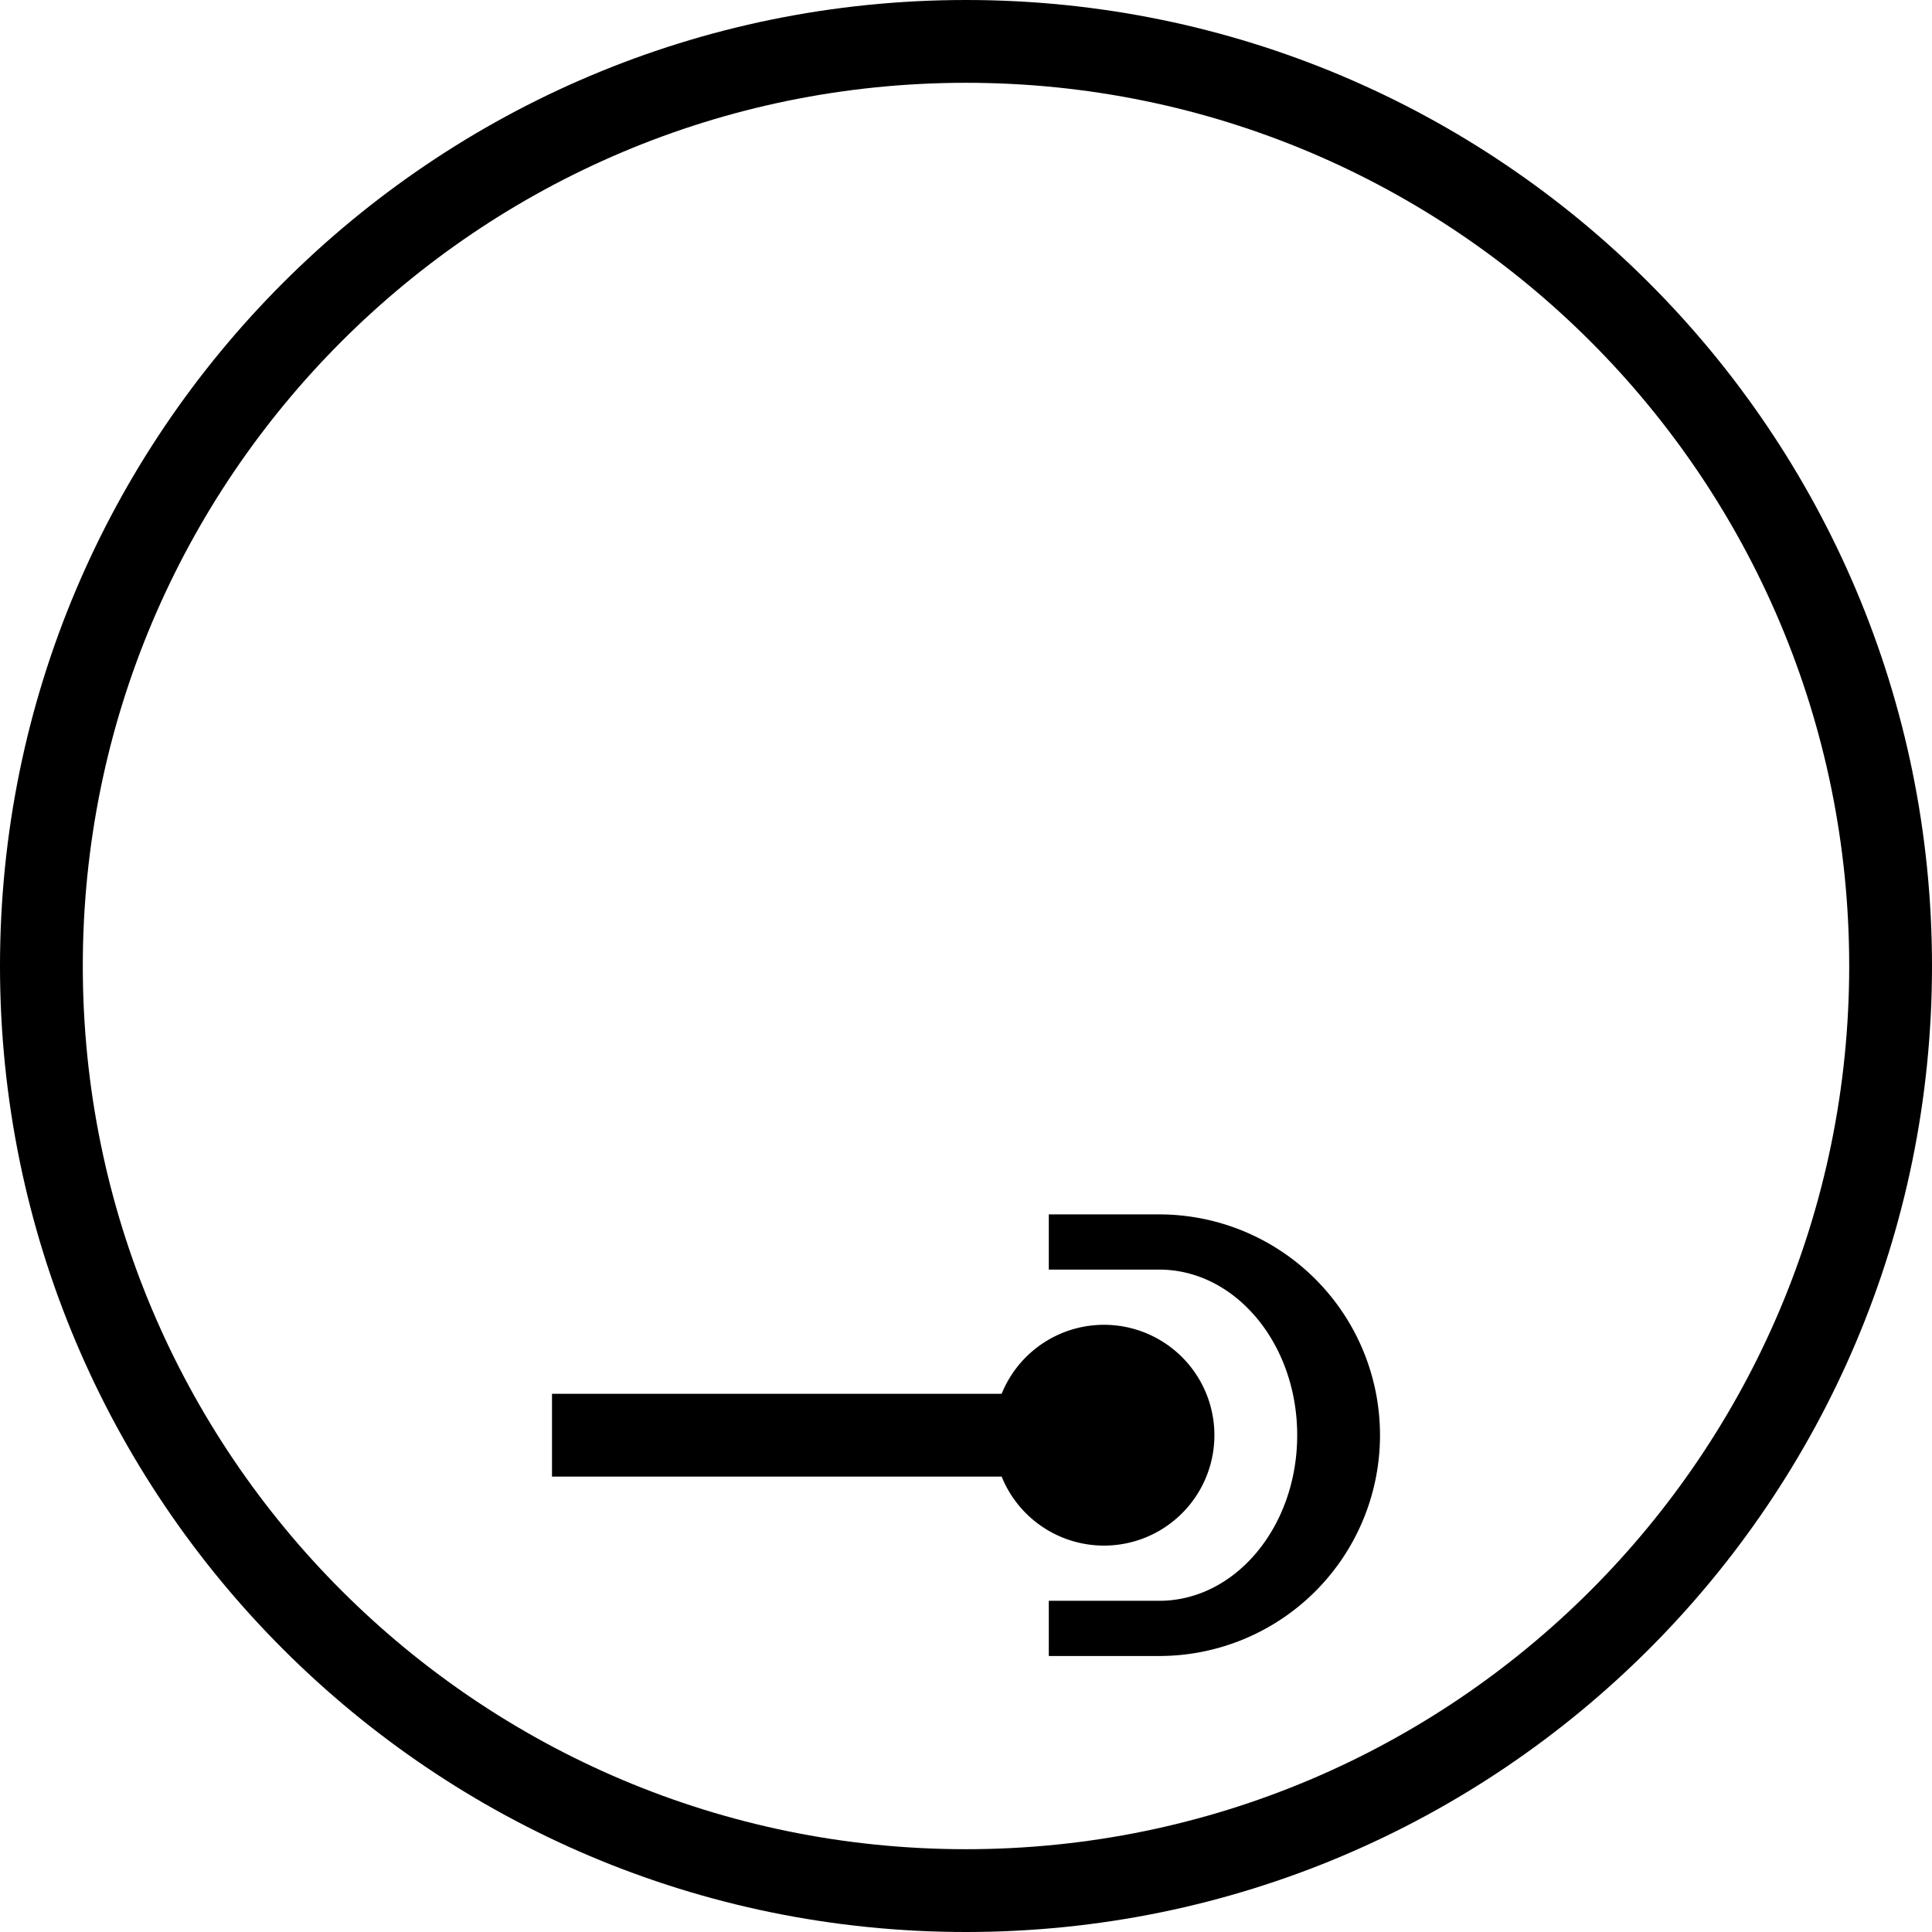 <svg xmlns="http://www.w3.org/2000/svg" version="1.0" width="35" height="35"><path d="M17.5 0C7.835 0 0 7.835 0 17.5S7.835 35 17.5 35 35 27.165 35 17.5 27.165 0 17.5 0zm0 1.5c8.837 0 16 7.163 16 16s-7.163 16-16 16-16-7.163-16-16 7.163-16 16-16z"/><path d="M10 25.25v1.5h11v-1.5H10z"/><path d="M22 26a2 2 0 1 1-4 0 2 2 0 1 1 4 0z"/><path d="M19 22v1h2c1.38 0 2.5 1.343 2.5 3s-1.12 3-2.5 3h-2v1h2a4 4 0 1 0 0-8h-2z"/></svg>